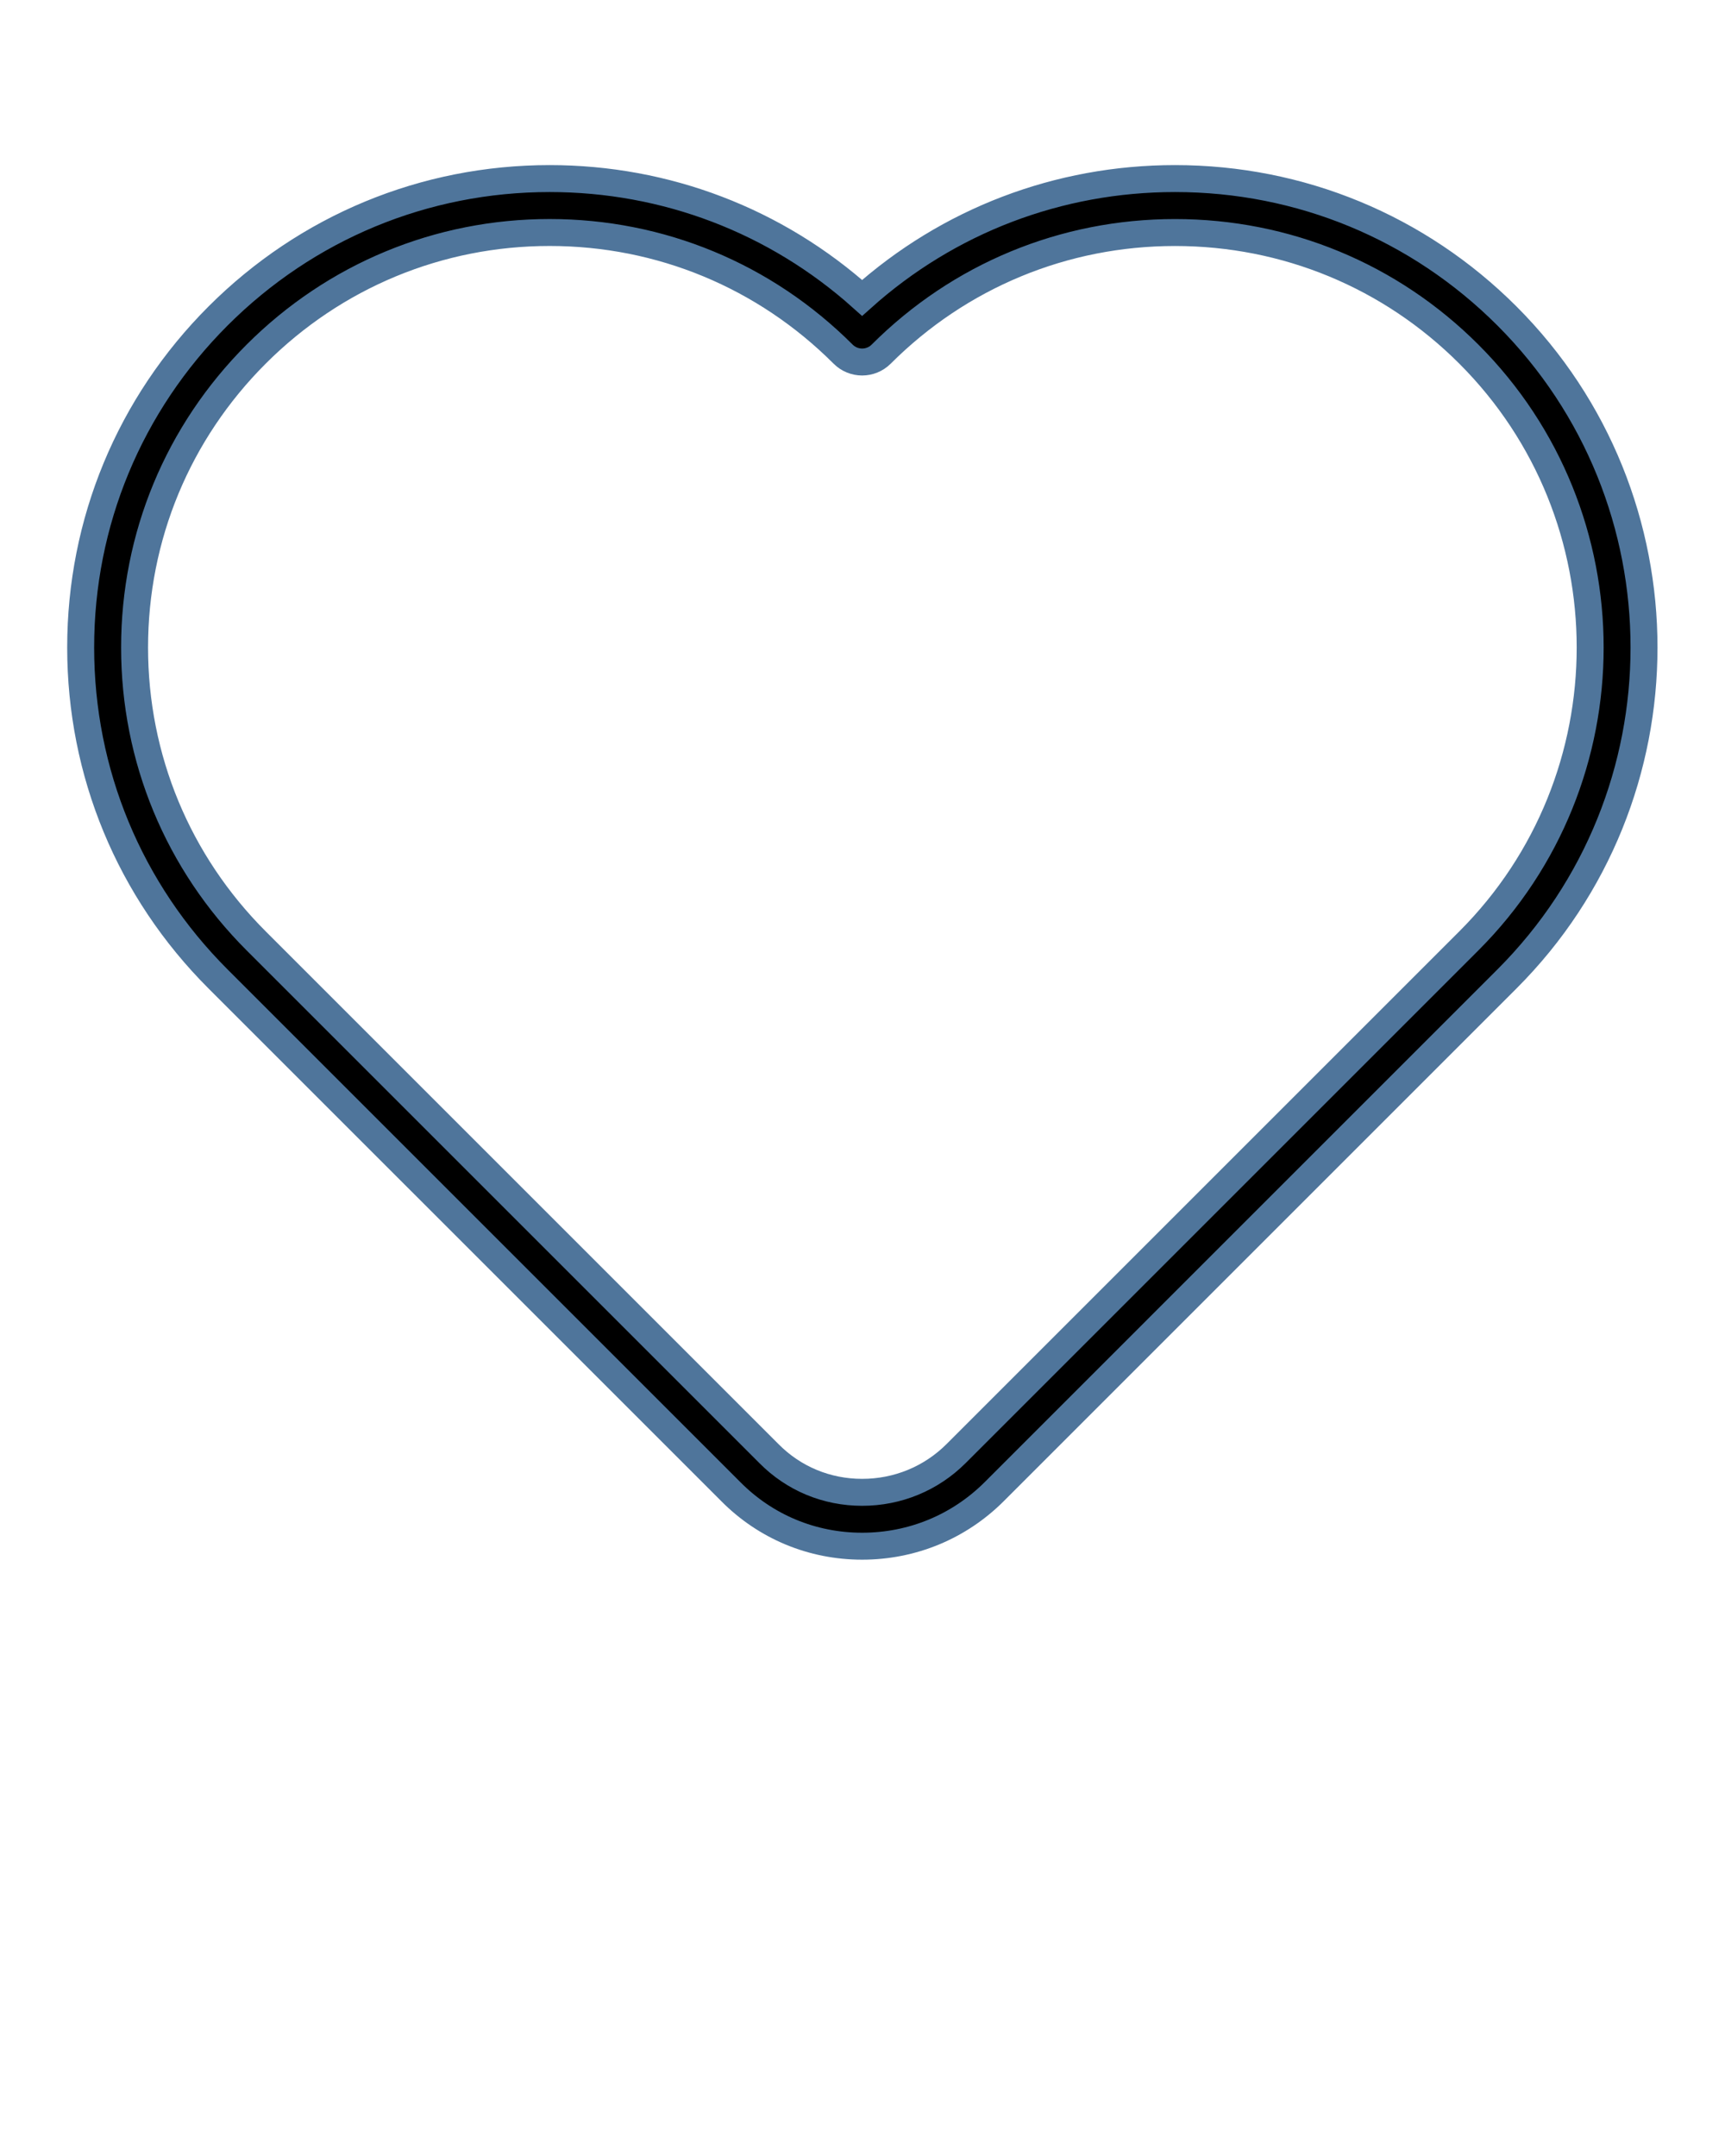<svg xmlns="http://www.w3.org/2000/svg" xmlns:xlink="http://www.w3.org/1999/xlink" version="1.1" x="0px" y="0px" viewBox="0 0 64 80" enable-background="new 0 0 64 64" xml:space="preserve" stroke="#4F759B"><g><path d="M31.986,57.373c-1.853,0-3.585-0.722-4.878-2.031L8.091,36.326c-3.288-3.287-5.098-7.655-5.098-12.301   c0-4.645,1.811-9.013,5.098-12.301c3.287-3.287,7.656-5.098,12.301-5.098c4.319,0,8.4,1.565,11.594,4.428   c3.195-2.862,7.281-4.428,11.608-4.428c4.654,0,9.028,1.811,12.315,5.098c6.782,6.783,6.782,17.819,0,24.602L36.889,55.347   C35.582,56.653,33.841,57.373,31.986,57.373z M20.392,8.627c-4.111,0-7.977,1.603-10.887,4.512   c-2.91,2.91-4.512,6.776-4.512,10.887c0,4.111,1.603,7.978,4.512,10.887l19.021,19.021c0.919,0.931,2.146,1.44,3.46,1.44   c1.321,0,2.56-0.512,3.489-1.44l19.021-19.021c6.002-6.003,6.002-15.77,0-21.773c-2.909-2.909-6.781-4.512-10.901-4.512   s-7.991,1.603-10.901,4.512c-0.391,0.391-1.023,0.391-1.414,0C28.369,10.229,24.503,8.627,20.392,8.627z"/></g></svg>